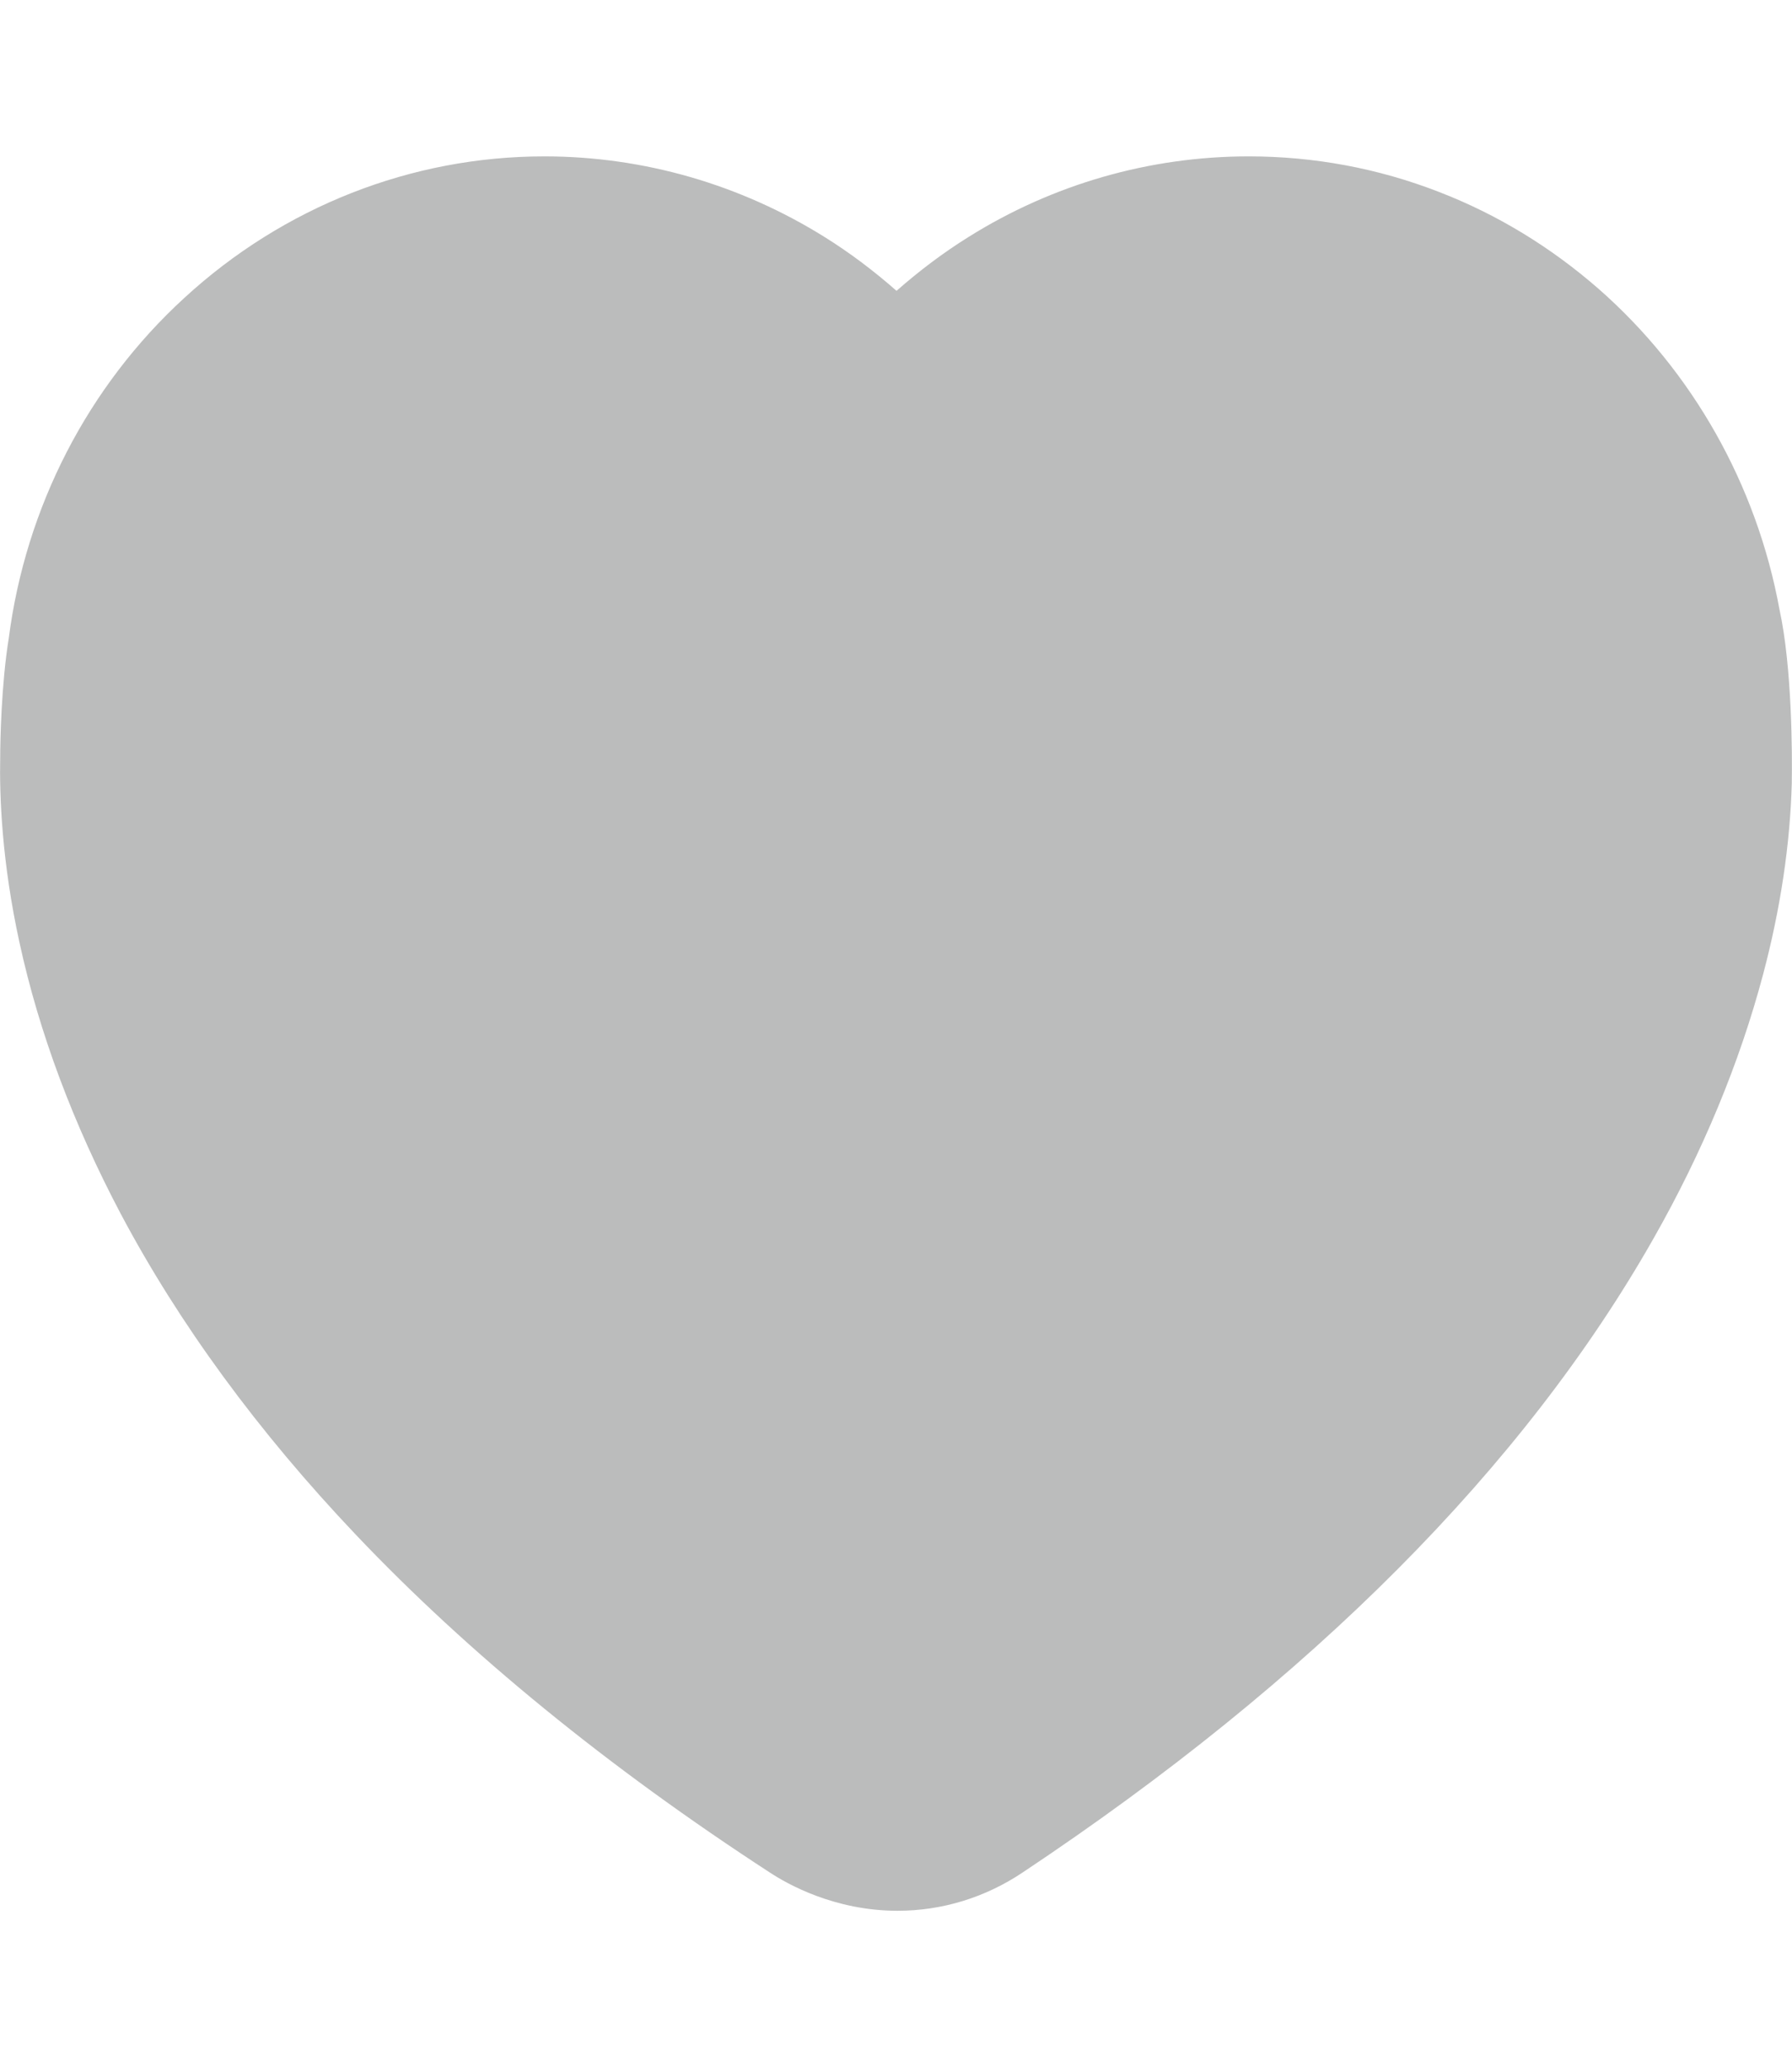 <?xml version="1.0" encoding="utf-8"?>
<!-- Generator: Adobe Illustrator 17.1.0, SVG Export Plug-In . SVG Version: 6.00 Build 0)  -->
<!DOCTYPE svg PUBLIC "-//W3C//DTD SVG 1.1//EN" "http://www.w3.org/Graphics/SVG/1.1/DTD/svg11.dtd">
<svg version="1.1" id="Layer_1" xmlns="http://www.w3.org/2000/svg" xmlns:xlink="http://www.w3.org/1999/xlink" x="0px" y="0px"
	 width="858.5px" height="990px" viewBox="0 0 858.5 990" enable-background="new 0 0 858.5 990" xml:space="preserve">
<path fill="#BBBCBC" d="M852.5,291.9c-10.9-59.6-41.6-114-86.6-153.5c-22.9-20-48.6-35.7-76.6-46.5c-29.1-11.3-59.8-17-91.1-17
	c-47.4,0-93.8,13.3-134.2,38.6c-12.2,7.6-23.7,16.3-34.5,25.8c-10.8-9.5-22.3-18.2-34.5-25.8c-40.4-25.2-86.8-38.6-134.2-38.6
	c-63.7,0-125,24.1-172.5,67.8C42.1,185,12.3,242.9,4.2,305.7c-3.6,22.1-4.1,49.9-4.1,56.6c-0.4,19.4,0.8,50.5,9.2,89
	c9.4,43.3,25.8,87,48.5,130c28,52.8,65.9,104.5,112.6,153.7c54.1,57,120.9,111.5,198.6,162c8.1,5.3,30.7,18.2,61,18.2
	c21.2,0,42-6.3,60-18.4c138.5-92.2,240.1-194.3,302.1-303.5c23.7-41.7,41.3-84.3,52.5-126.4c8.4-31.6,13-62.5,13.8-91.8
	c0-0.3,0-0.6,0-0.9C858.6,361.8,858.6,319.8,852.5,291.9z"/>
</svg>
